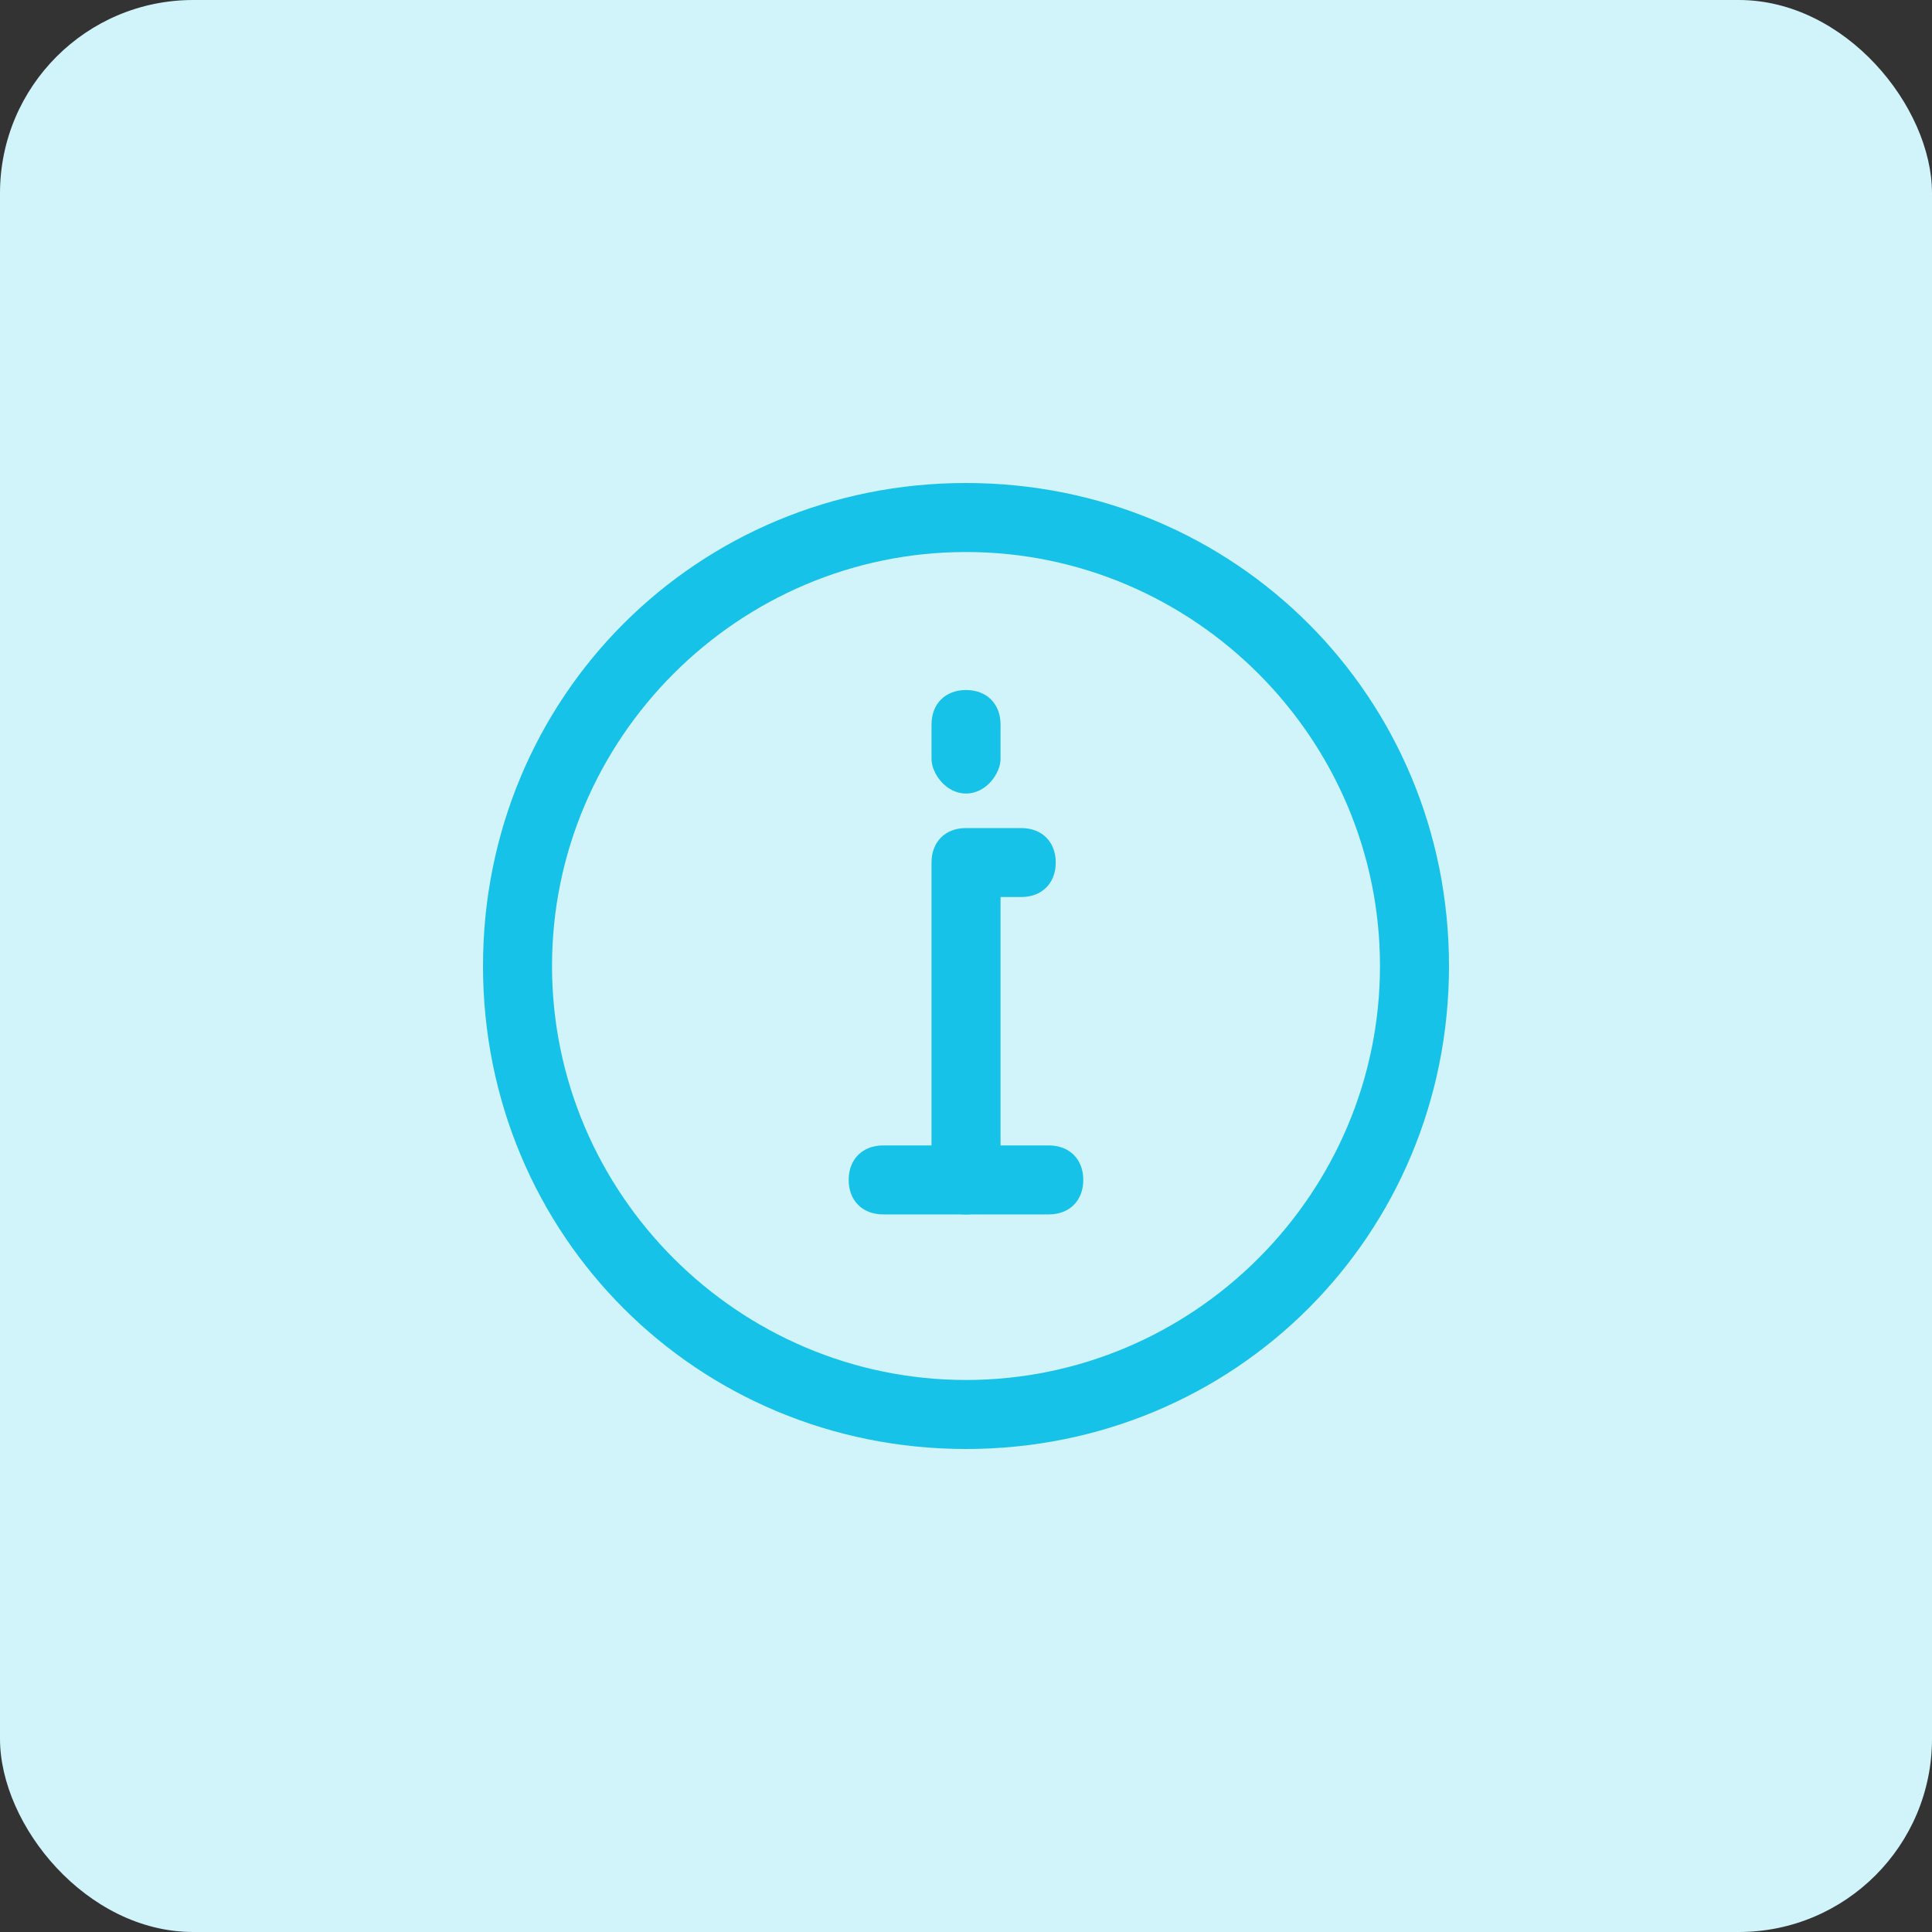 <svg width="40" height="40" viewBox="0 0 40 40" fill="none" xmlns="http://www.w3.org/2000/svg">
<rect x="0" y="0" width="40" height="40" fill="#333333" stroke="none"/>
<rect width="40" height="40" rx="4" fill="#D1F3FA"/>
<path d="M20 30C14.429 30 10 25.571 10 20C10 14.429 14.429 10 20 10C25.571 10 30 14.429 30 20C30 25.571 25.571 30 20 30ZM20 11.429C15.286 11.429 11.429 15.286 11.429 20C11.429 24.714 15.286 28.571 20 28.571C24.714 28.571 28.571 24.714 28.571 20C28.571 15.286 24.714 11.429 20 11.429Z" fill="#17C2E8"/>
<path d="M20 25.144C19.572 25.144 19.286 24.858 19.286 24.429V17.858C19.286 17.429 19.572 17.144 20 17.144H21.143C21.572 17.144 21.858 17.429 21.858 17.858C21.858 18.286 21.572 18.572 21.143 18.572H20.715V24.429C20.715 24.858 20.429 25.144 20 25.144Z" fill="#17C2E8"/>
<path d="M20 16.429C19.572 16.429 19.286 16 19.286 15.715V15C19.286 14.572 19.572 14.286 20 14.286C20.429 14.286 20.715 14.572 20.715 15V15.715C20.715 16 20.429 16.429 20 16.429Z" fill="#17C2E8"/>
<path d="M21.714 25.143H18.286C17.857 25.143 17.571 24.858 17.571 24.429C17.571 24.001 17.857 23.715 18.286 23.715H21.714C22.143 23.715 22.428 24.001 22.428 24.429C22.428 24.858 22.143 25.143 21.714 25.143Z" fill="#17C2E8"/>
</svg>
